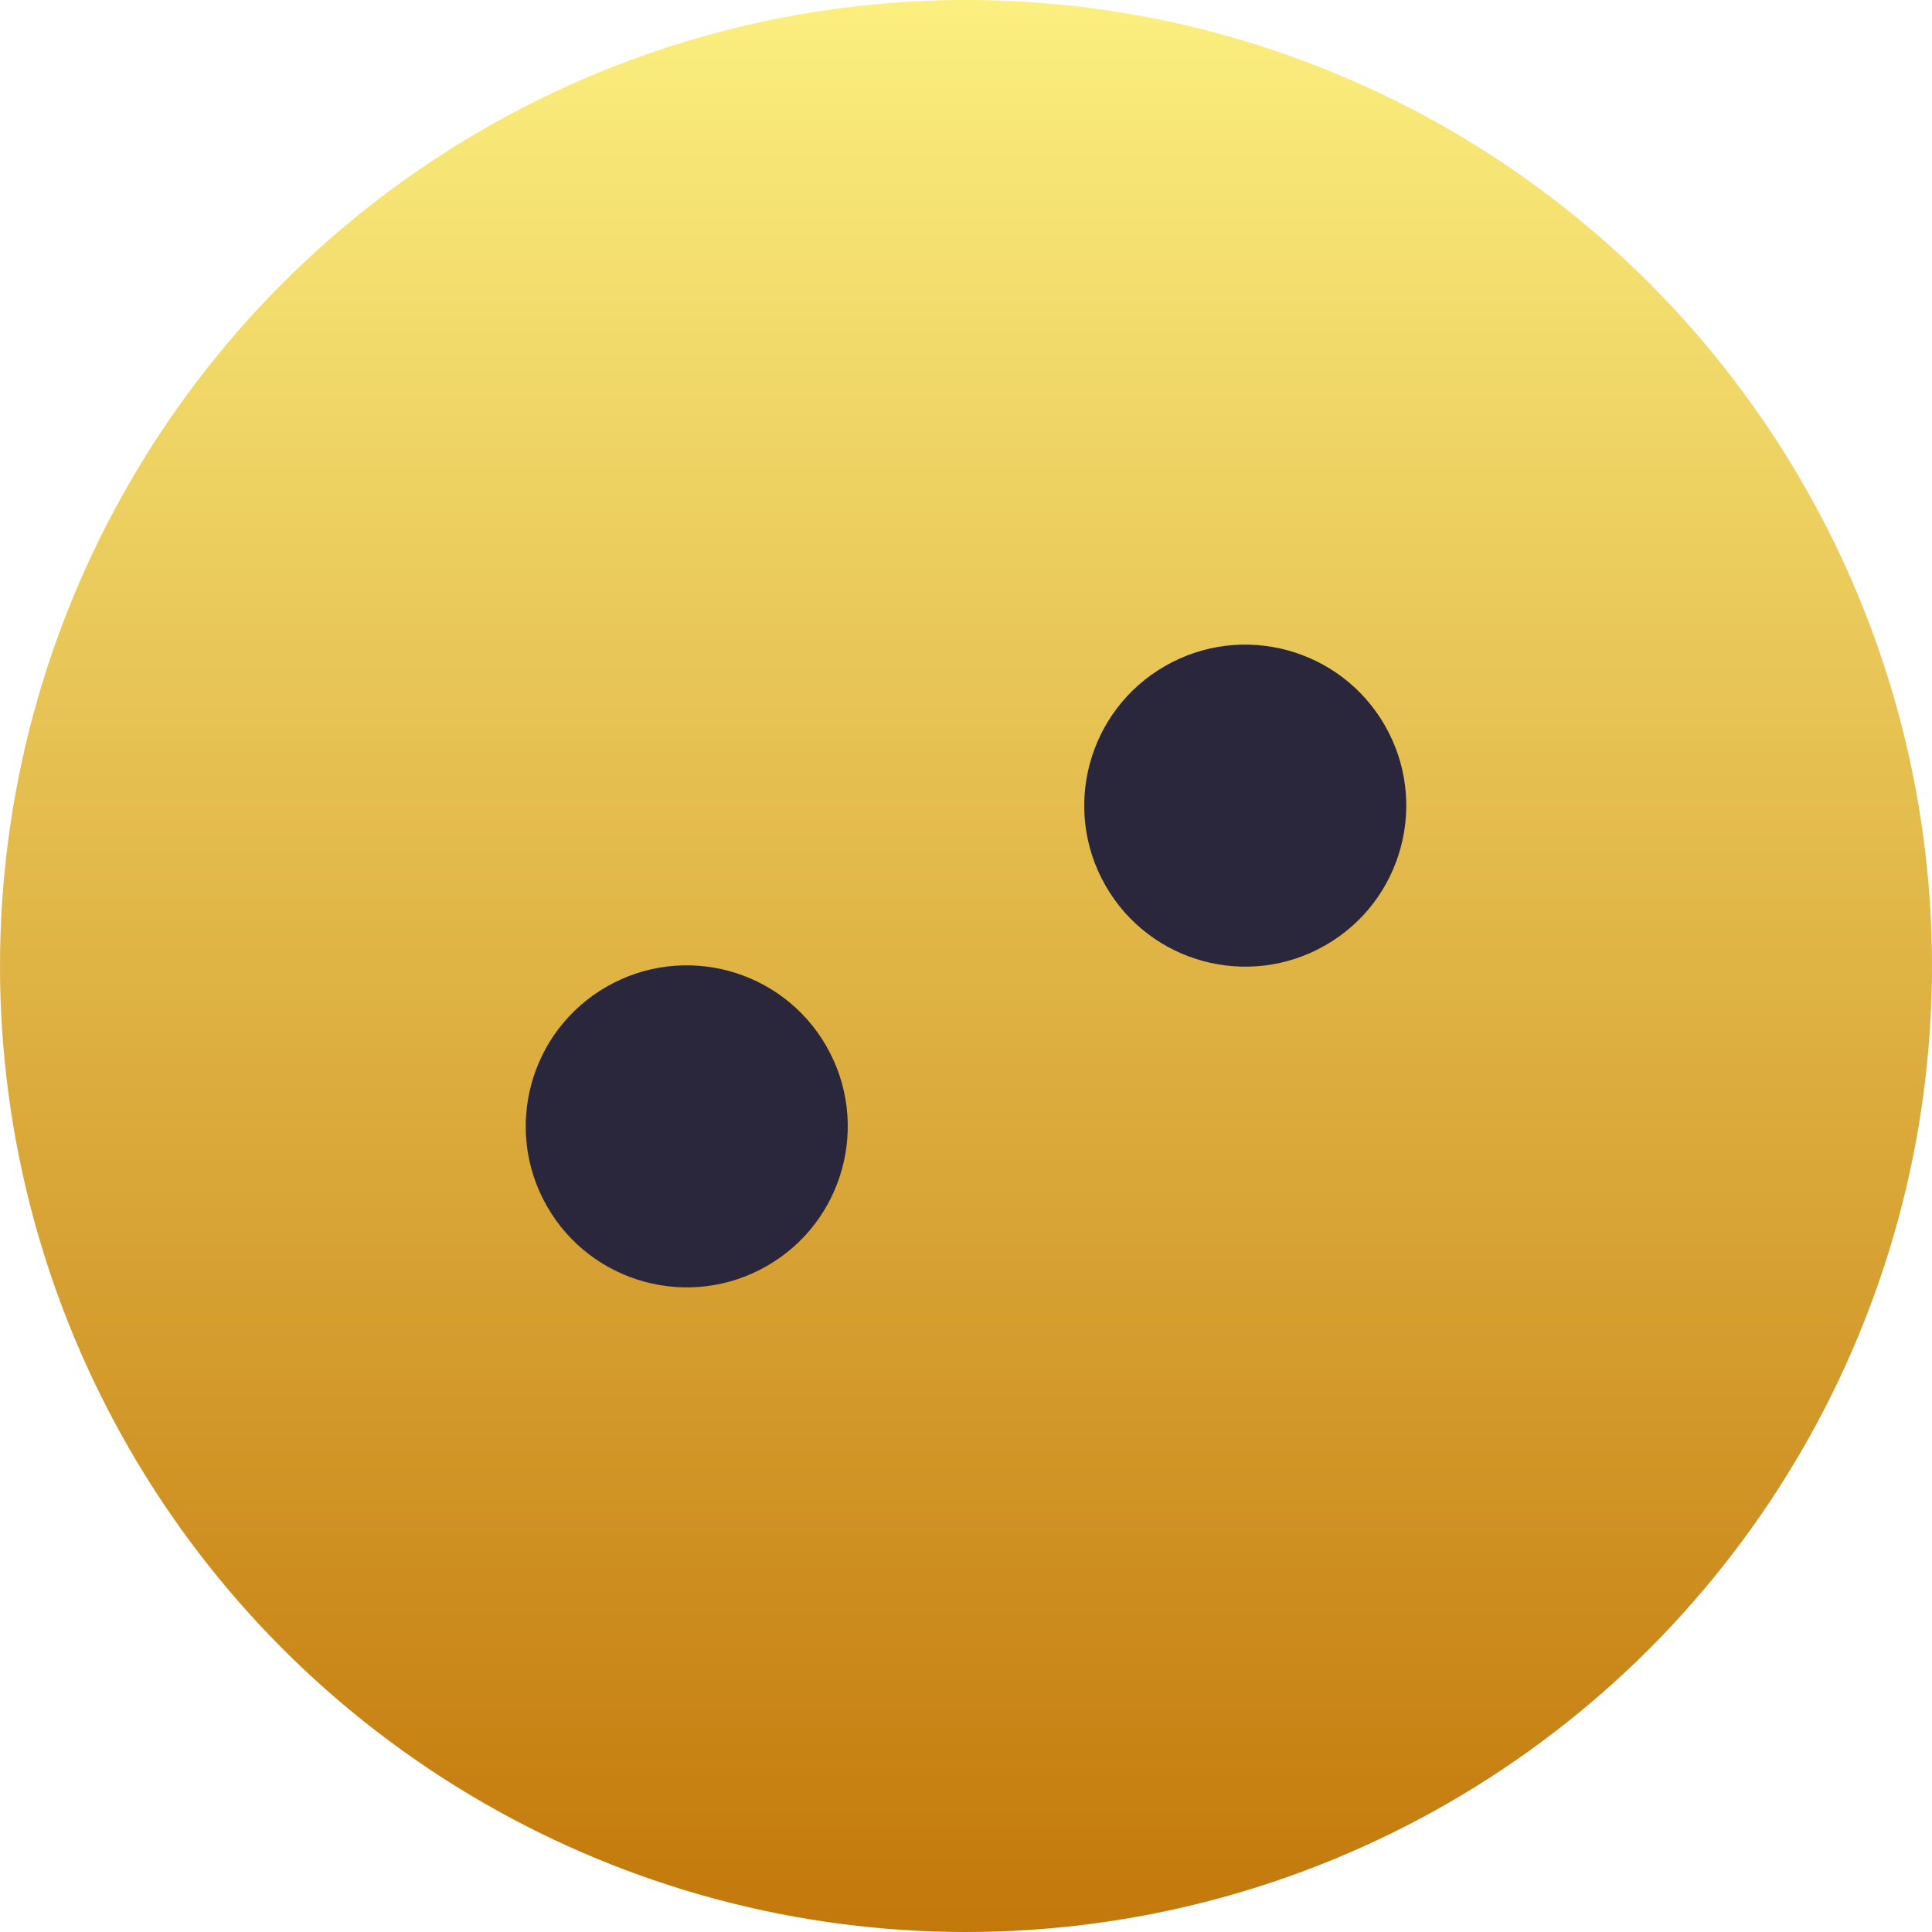 <svg
  width="24"
  height="24"
  viewBox="0 0 24 24"
  fill="none"
  xmlns="http://www.w3.org/2000/svg"
>
<circle cx="12" cy="12" r="12" fill="url(#paint0_linear)" />
<circle
    cx="8.531"
    cy="13.992"
    r="2"
    transform="rotate(-29.866 8.531 13.992)"
    fill="#2A263C"
  />
<circle
    cx="15.469"
    cy="10.008"
    r="2"
    transform="rotate(-29.866 15.469 10.008)"
    fill="#2A263C"
  />
<defs>
<linearGradient
      id="paint0_linear"
      x1="12"
      y1="0"
      x2="12"
      y2="24"
      gradientUnits="userSpaceOnUse"
    >
<stop stop-color="#FBEF7F" />
<stop offset="1" stop-color="#C3780A" />
</linearGradient>
</defs>
</svg>
